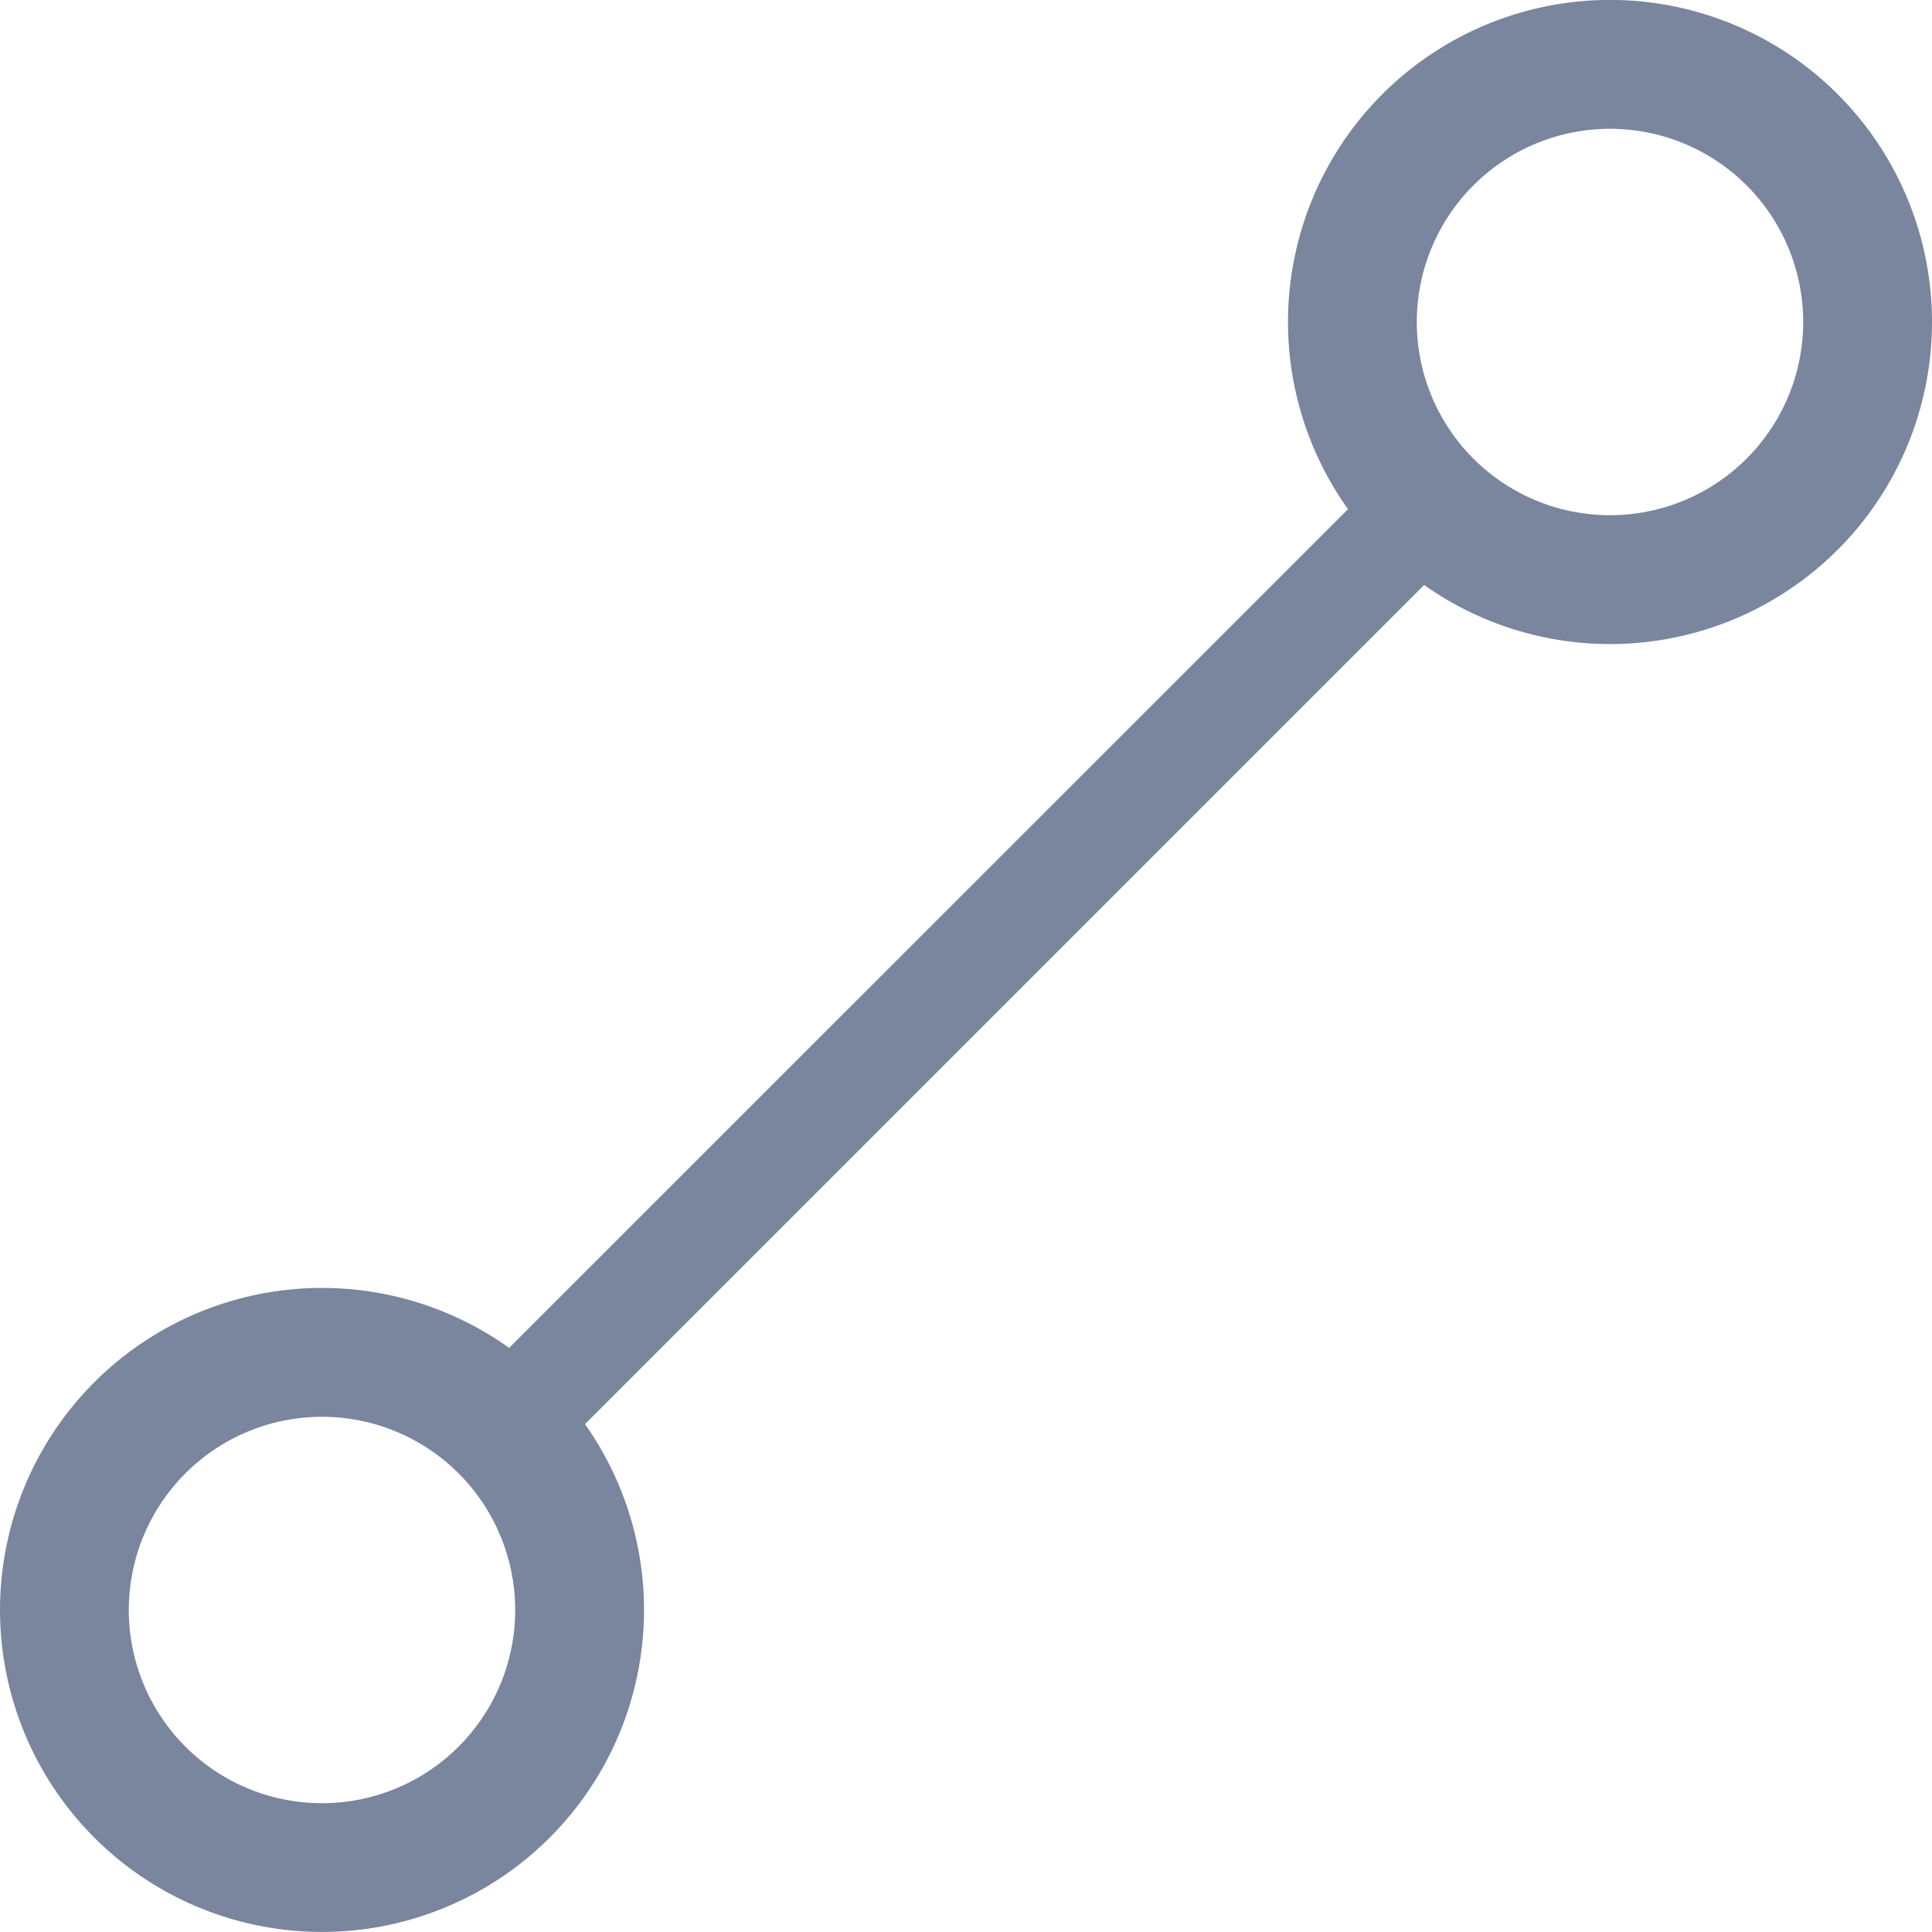 <svg xmlns="http://www.w3.org/2000/svg" width="15" height="15" fill="none"><path fill="#7A859E" fill-rule="evenodd" d="M14 2.5a1.5 1.5 0 1 1-3 0 1.5 1.5 0 0 1 3 0m1 0a2.5 2.5 0 0 1-3.943 2.042l-6.515 6.515a2.5 2.5 0 1 1-.589-.592l6.513-6.512A2.5 2.5 0 1 1 15 2.5M2.5 14a1.5 1.5 0 1 0 0-3 1.5 1.5 0 0 0 0 3" clip-rule="evenodd"/></svg>